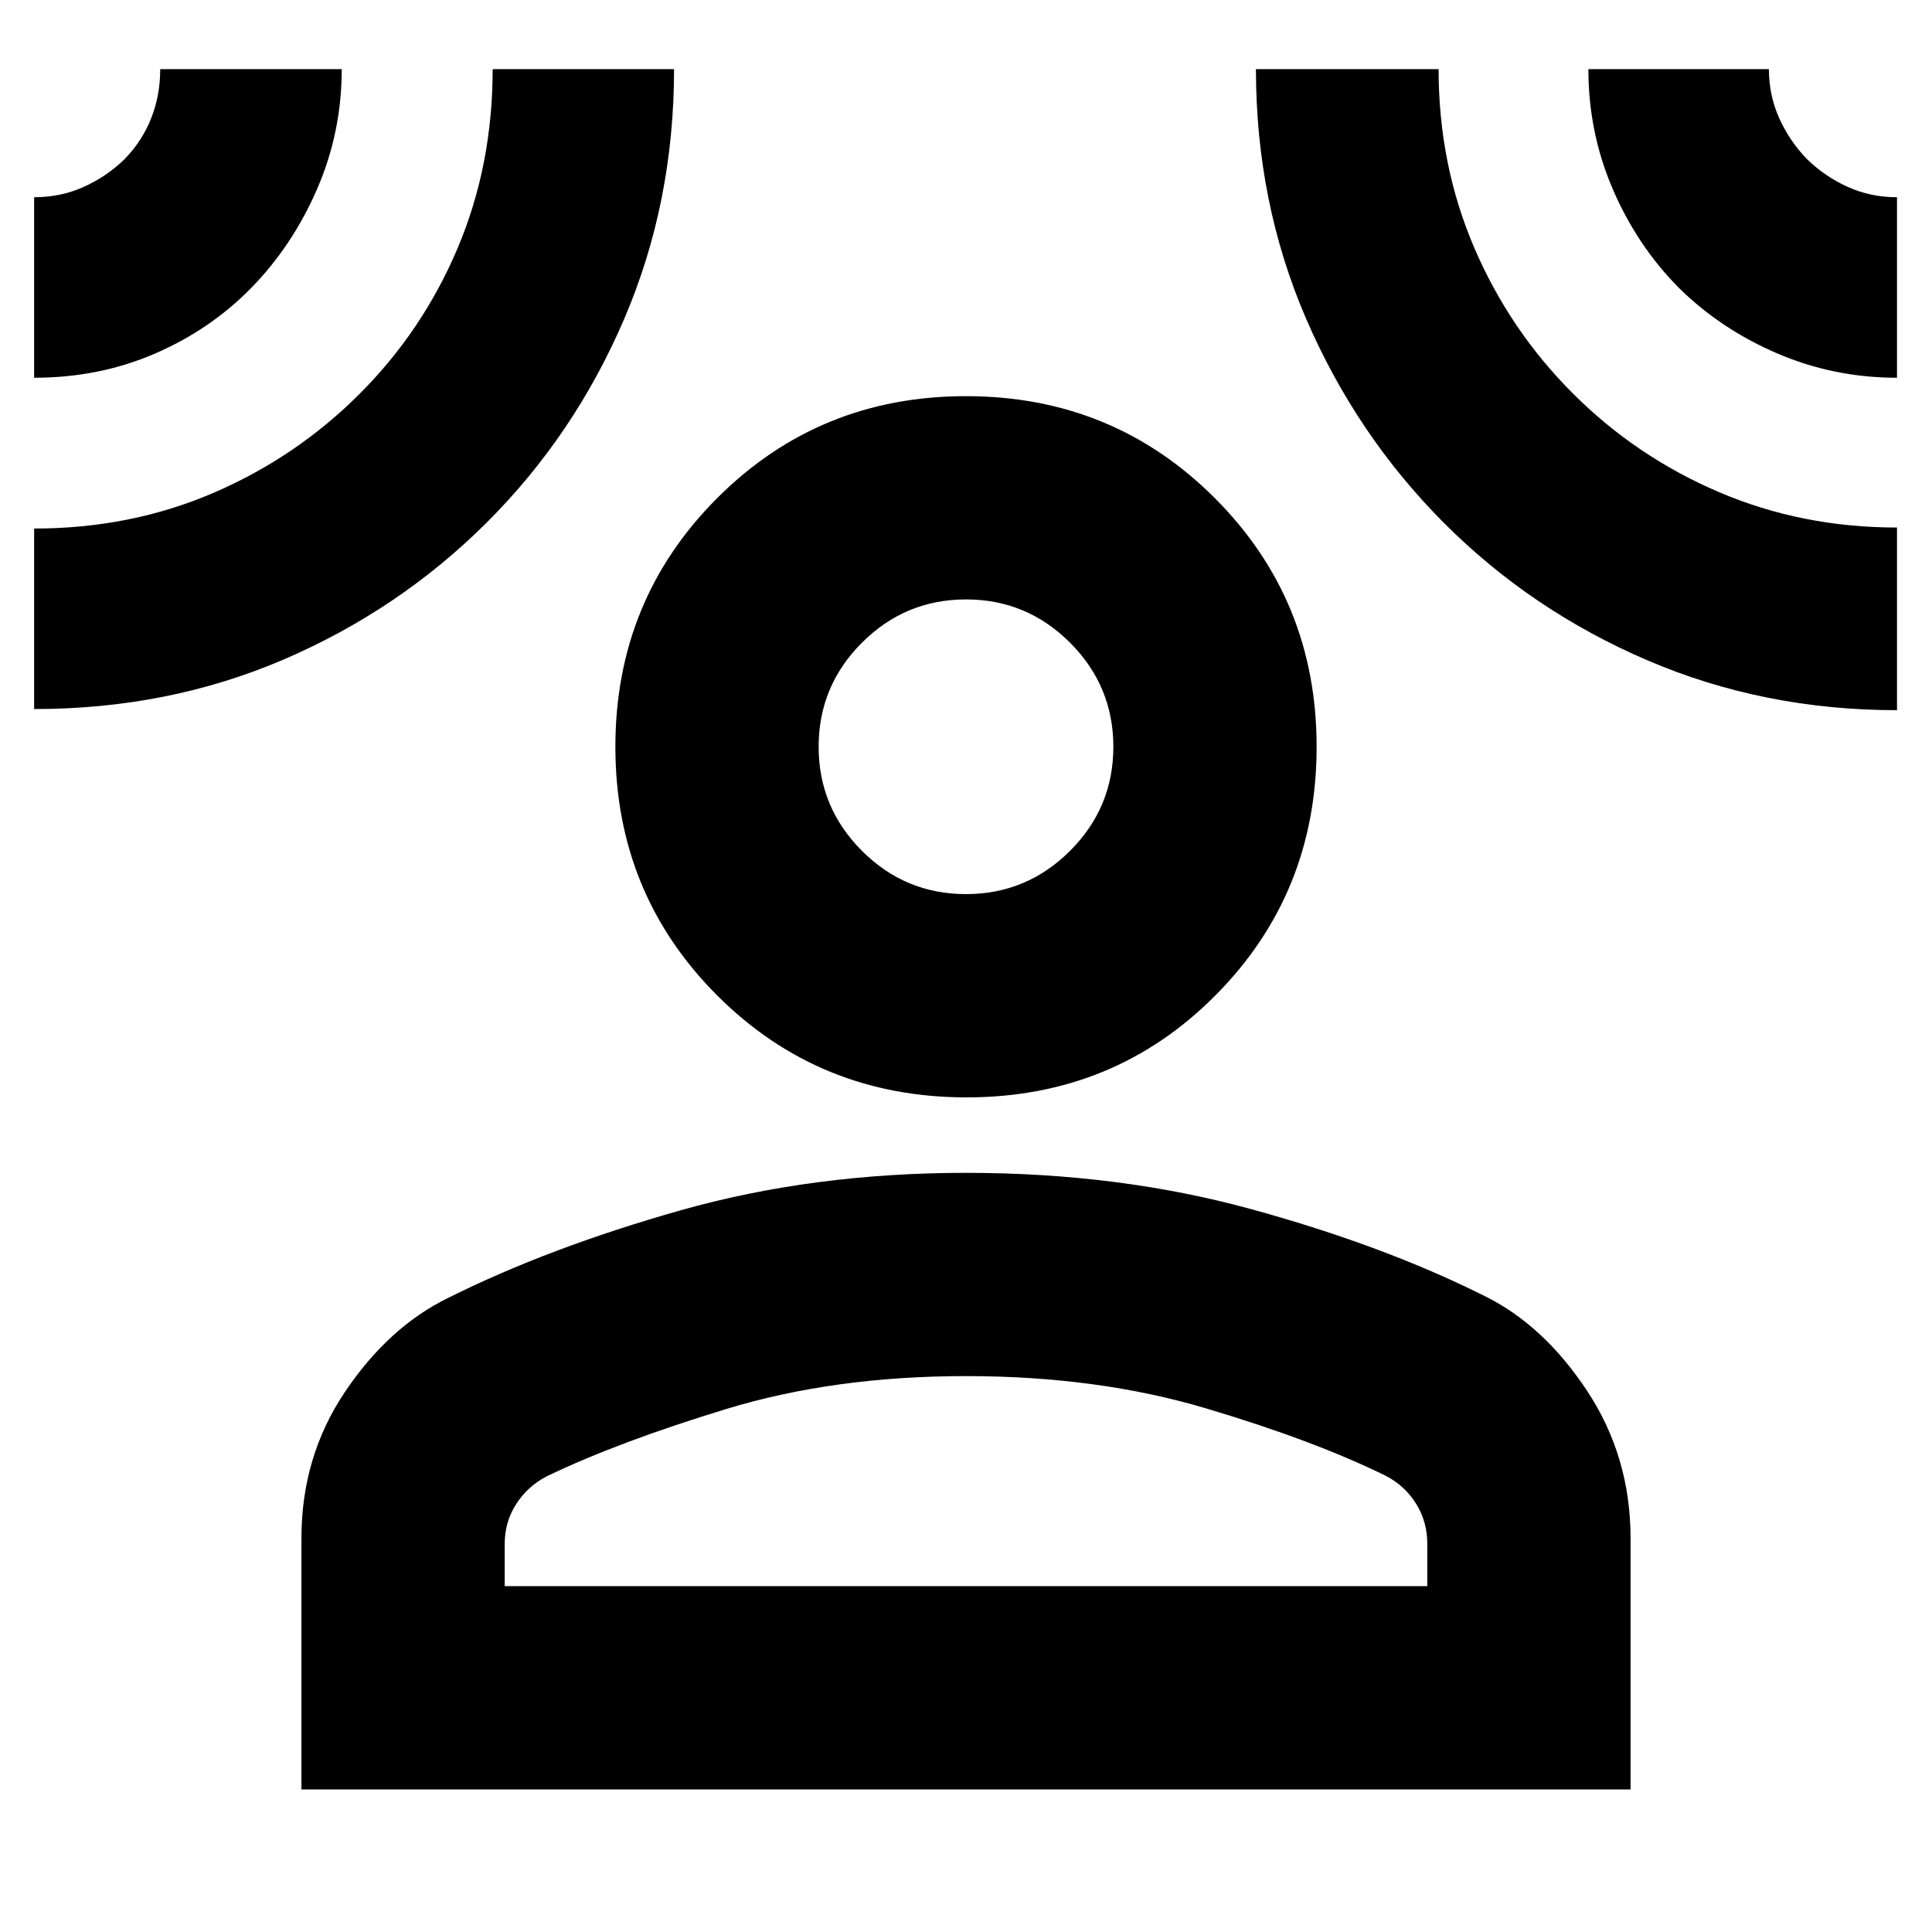 <svg xmlns="http://www.w3.org/2000/svg" height="24" viewBox="0 -960 960 960" width="24"><path d="M480.28-414.72q-73.26 0-123.88-50.62-50.62-50.62-50.62-123.59 0-72.98 50.62-123.6 50.62-50.62 123.6-50.62 72.98 0 123.6 50.62 50.62 50.62 50.62 123.6 0 72.97-50.34 123.59-50.34 50.62-123.6 50.62ZM149.78-70.84v-124.79q0-40.57 21.62-72.73 21.62-32.16 51.07-46.61 50.05-25.05 115.79-43.65Q404-377.22 480-377.22q76 0 141.74 18.04 65.74 18.03 115.79 43.08 29.45 14.45 51.07 47.17 21.62 32.73 21.62 73.3v124.79H149.78Zm101-101.01h458.44v-20.95q0-11-5.5-19.9-5.5-8.91-15-13.91-35.5-17.5-89.37-33.55-53.87-16.06-119.35-16.06-65.48 0-119.1 16.34-53.62 16.34-89.12 33.4-9.5 4.87-15.25 13.78-5.75 8.9-5.75 19.9v20.95Zm229.2-343.87q30.19 0 51.72-21.5 21.52-21.5 21.52-51.69 0-30.2-21.5-51.72-21.51-21.52-51.7-21.52t-51.72 21.5q-21.52 21.5-21.52 51.7 0 30.19 21.5 51.71 21.51 21.52 51.7 21.52ZM16.96-772.3V-862q13.19 0 24.55-5.09 11.35-5.09 20.27-13.71 8.7-8.86 13.26-20.24 4.57-11.38 4.57-24.61h90.19q0 31.37-12.21 59.52-12.22 28.15-32.59 49.02-20.37 20.87-48.08 32.84-27.71 11.97-59.96 11.97Zm0 164.63v-89.7q47.82 0 88.93-17.65 41.11-17.65 72.61-49.09 31.5-31.43 48.9-72.61 17.4-41.17 17.4-88.93h90.13q0 66.26-24.72 124.01-24.73 57.74-68.24 101.18-43.52 43.43-100.88 68.11-57.36 24.68-124.13 24.68Zm925.65.56q-66.26 0-124.03-24.78-57.78-24.79-101.23-68.41t-68.37-101.36q-24.91-57.73-24.91-123.99h90.76q0 47.31 17.6 88.47t49.07 72.63q31.48 31.48 72.64 49.08 41.16 17.6 88.47 17.6v90.76Zm0-165.19q-31.37 0-59.52-12.09-28.15-12.08-49.02-32.72-20.64-20.87-32.72-48.97-12.09-28.1-12.09-59.57h89.7q0 12.98 5.12 24.36 5.11 11.38 13.77 20.32 8.91 8.69 20.25 13.83 11.33 5.14 24.51 5.14v89.7ZM480-588.93Zm0 417.08Z"/></svg>